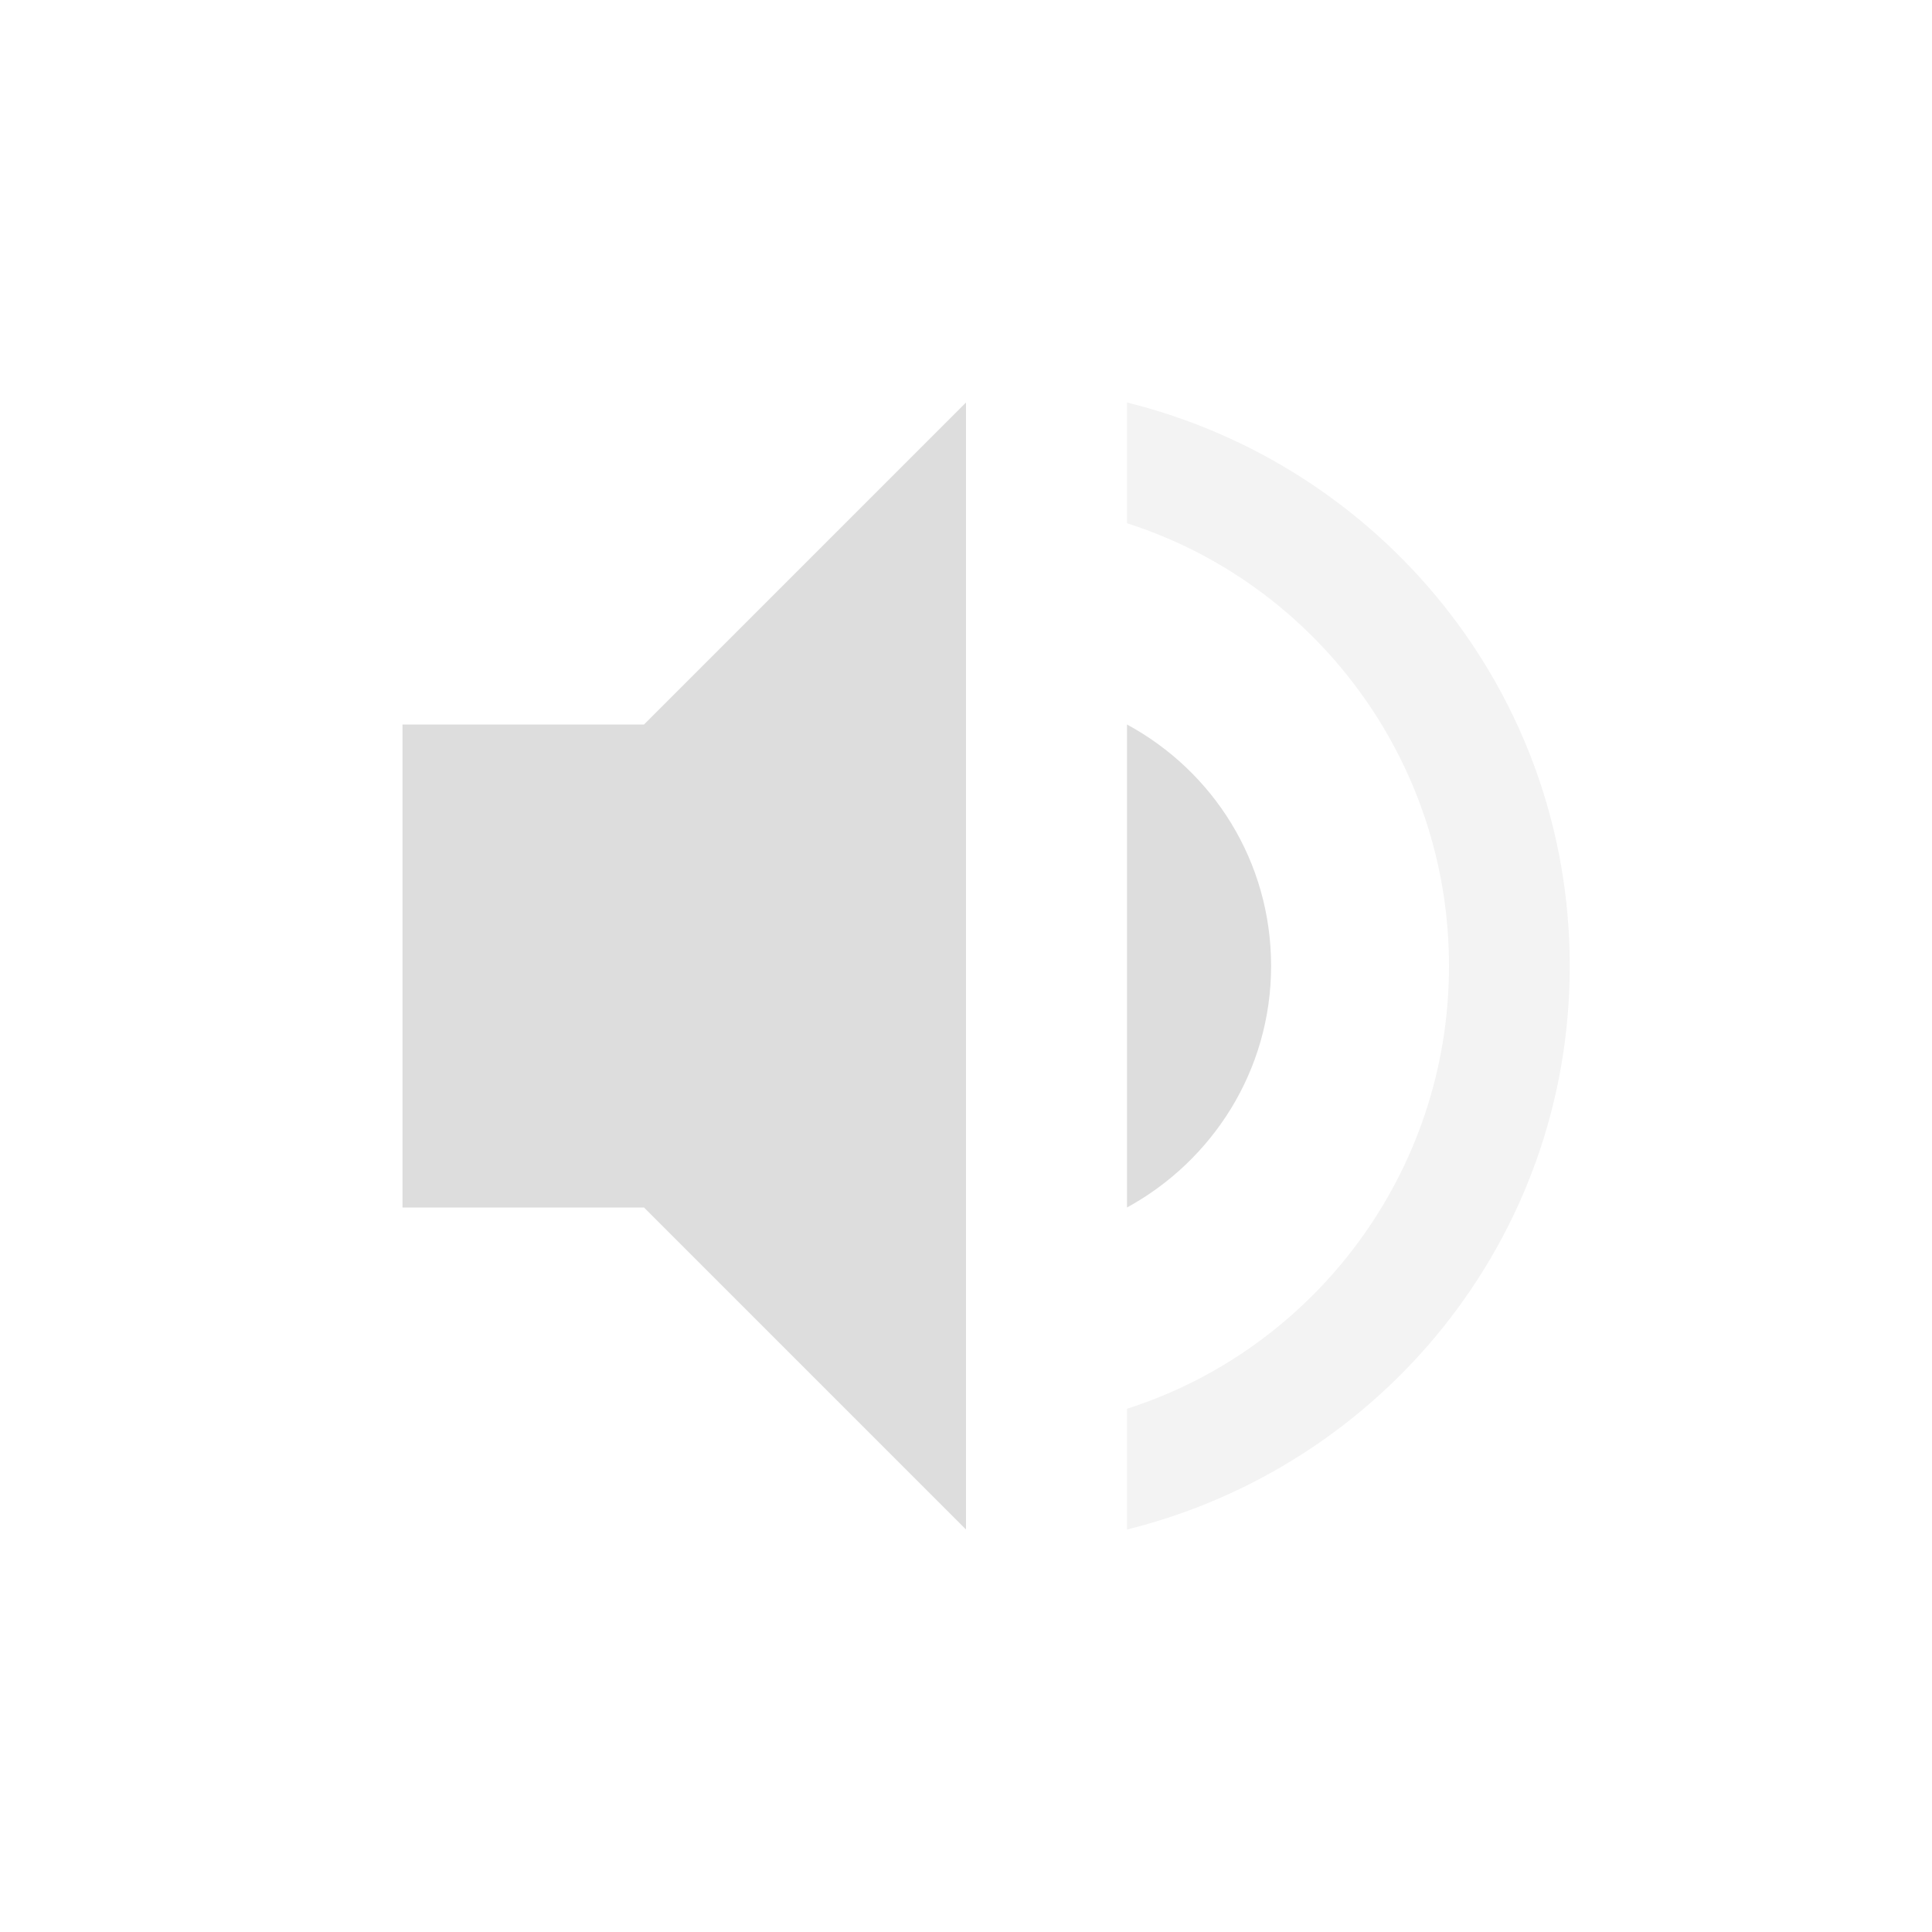 <?xml version="1.0" encoding="UTF-8" standalone="no"?>
<!-- Created with Inkscape (http://www.inkscape.org/) -->
<svg id="svg7384" xmlns:rdf="http://www.w3.org/1999/02/22-rdf-syntax-ns#" style="enable-background:new" xmlns="http://www.w3.org/2000/svg" xmlns:osb="http://www.openswatchbook.org/uri/2009/osb" height="48" width="48" version="1.1" xmlns:cc="http://creativecommons.org/ns#" xmlns:dc="http://purl.org/dc/elements/1.1/">
 <title id="title8473">Paper Symbolic Icon Theme</title>
 <g id="layer12" transform="translate(-325 118)">
  <path id="path6-0" style="opacity:.35;fill:#dddddd" d="m353-108v3c4.64 1.48 8 5.86 8 11s-3.36 9.52-8 11v3c6.3-1.56 11-7.2 11-14s-4.7-12.44-11-14z"/>
  <path id="path3006-7" style="fill:#dddddd" d="m335-100v12h6l8 8v-28l-8 8z"/>
  <path id="path3008-8" style="fill:#dddddd" d="m356.58-94c0-2.6-1.44-4.84-3.58-6v12c2.12-1.16 3.58-3.4 3.58-6z"/>
 </g>
</svg>
